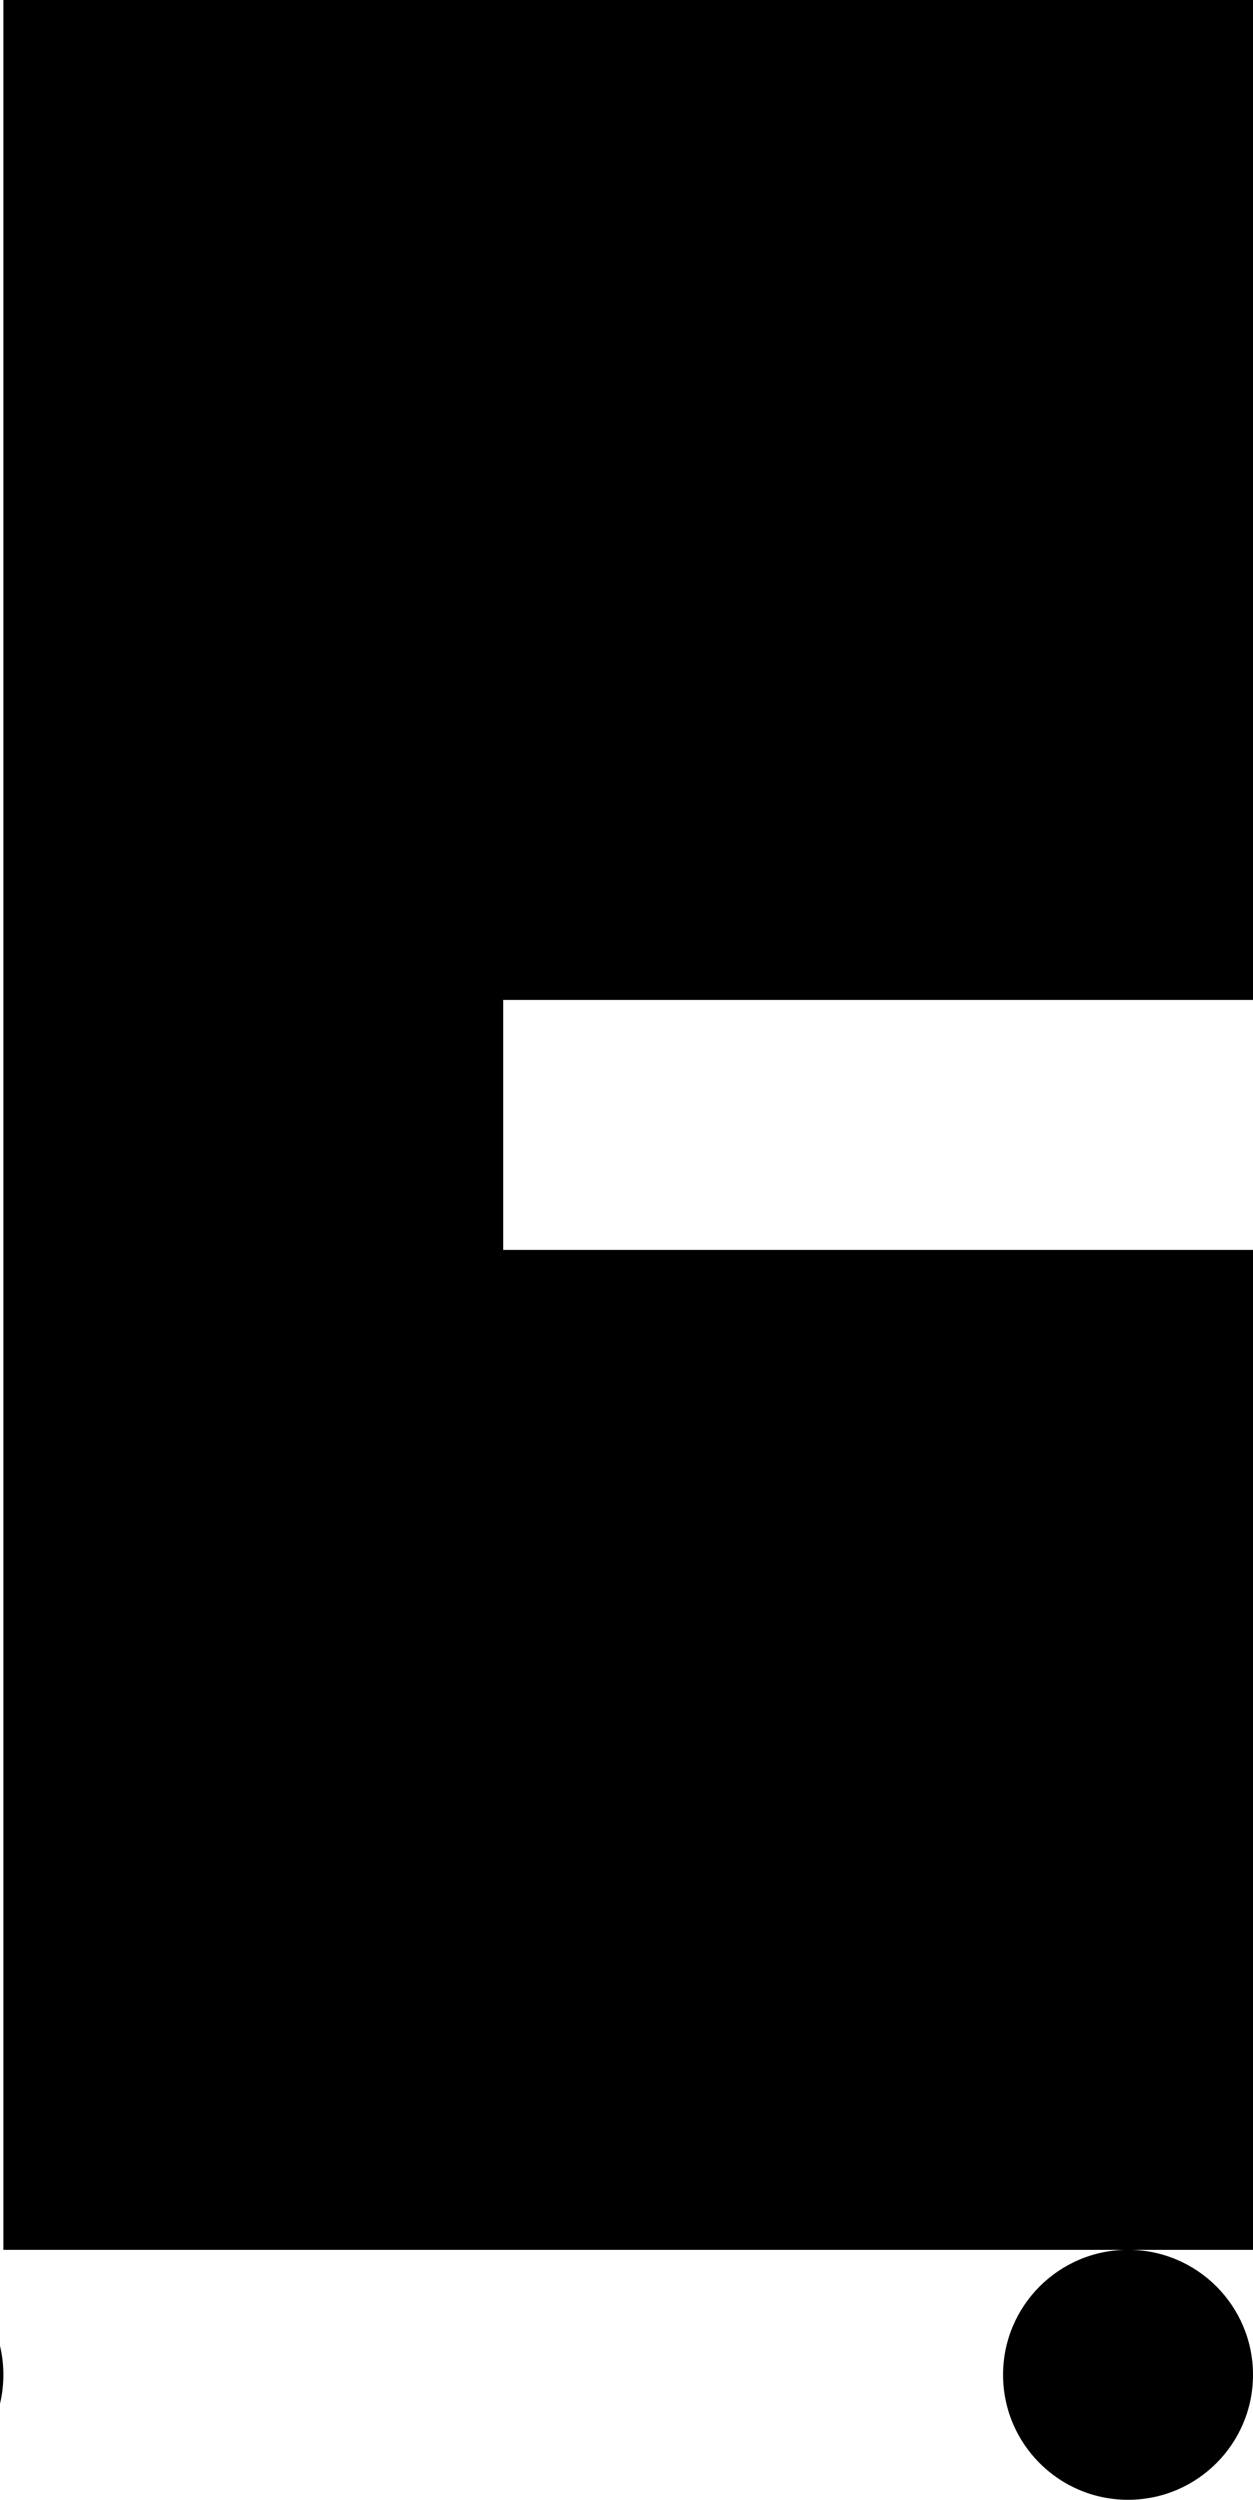 <?xml version="1.0" encoding="utf-8"?>
<!-- Generator: Adobe Illustrator 16.0.0, SVG Export Plug-In . SVG Version: 6.00 Build 0)  -->
<!DOCTYPE svg PUBLIC "-//W3C//DTD SVG 1.1//EN" "http://www.w3.org/Graphics/SVG/1.1/DTD/svg11.dtd">
<svg version="1.1" xmlns="http://www.w3.org/2000/svg" xmlns:xlink="http://www.w3.org/1999/xlink" x="0px" y="0px"
	 width="29.658px" height="59.157px" viewBox="0 0 29.658 59.157" enable-background="new 0 0 29.658 59.157" xml:space="preserve">
<g id="Layer_1">
</g>
<g id="Layer_2">
	<polygon points="-29.578,0 0,0 0,29.579 -5.915,29.579 -5.915,35.496 0,35.496 0,53.242 -29.578,53.242 	"/>
	<polygon points="0.08,0 29.658,0 29.658,23.663 11.911,23.663 11.911,29.579 29.658,29.579 29.658,53.242 0.08,53.242 	"/>
	<polygon points="29.658,0 59.236,0 59.236,17.748 53.321,17.748 53.321,23.663 59.236,23.663 59.236,53.242 29.658,53.242 	"/>
	<circle cx="-2.878" cy="56.199" r="2.958"/>
	<circle cx="26.7" cy="56.199" r="2.958"/>
</g>
</svg>
